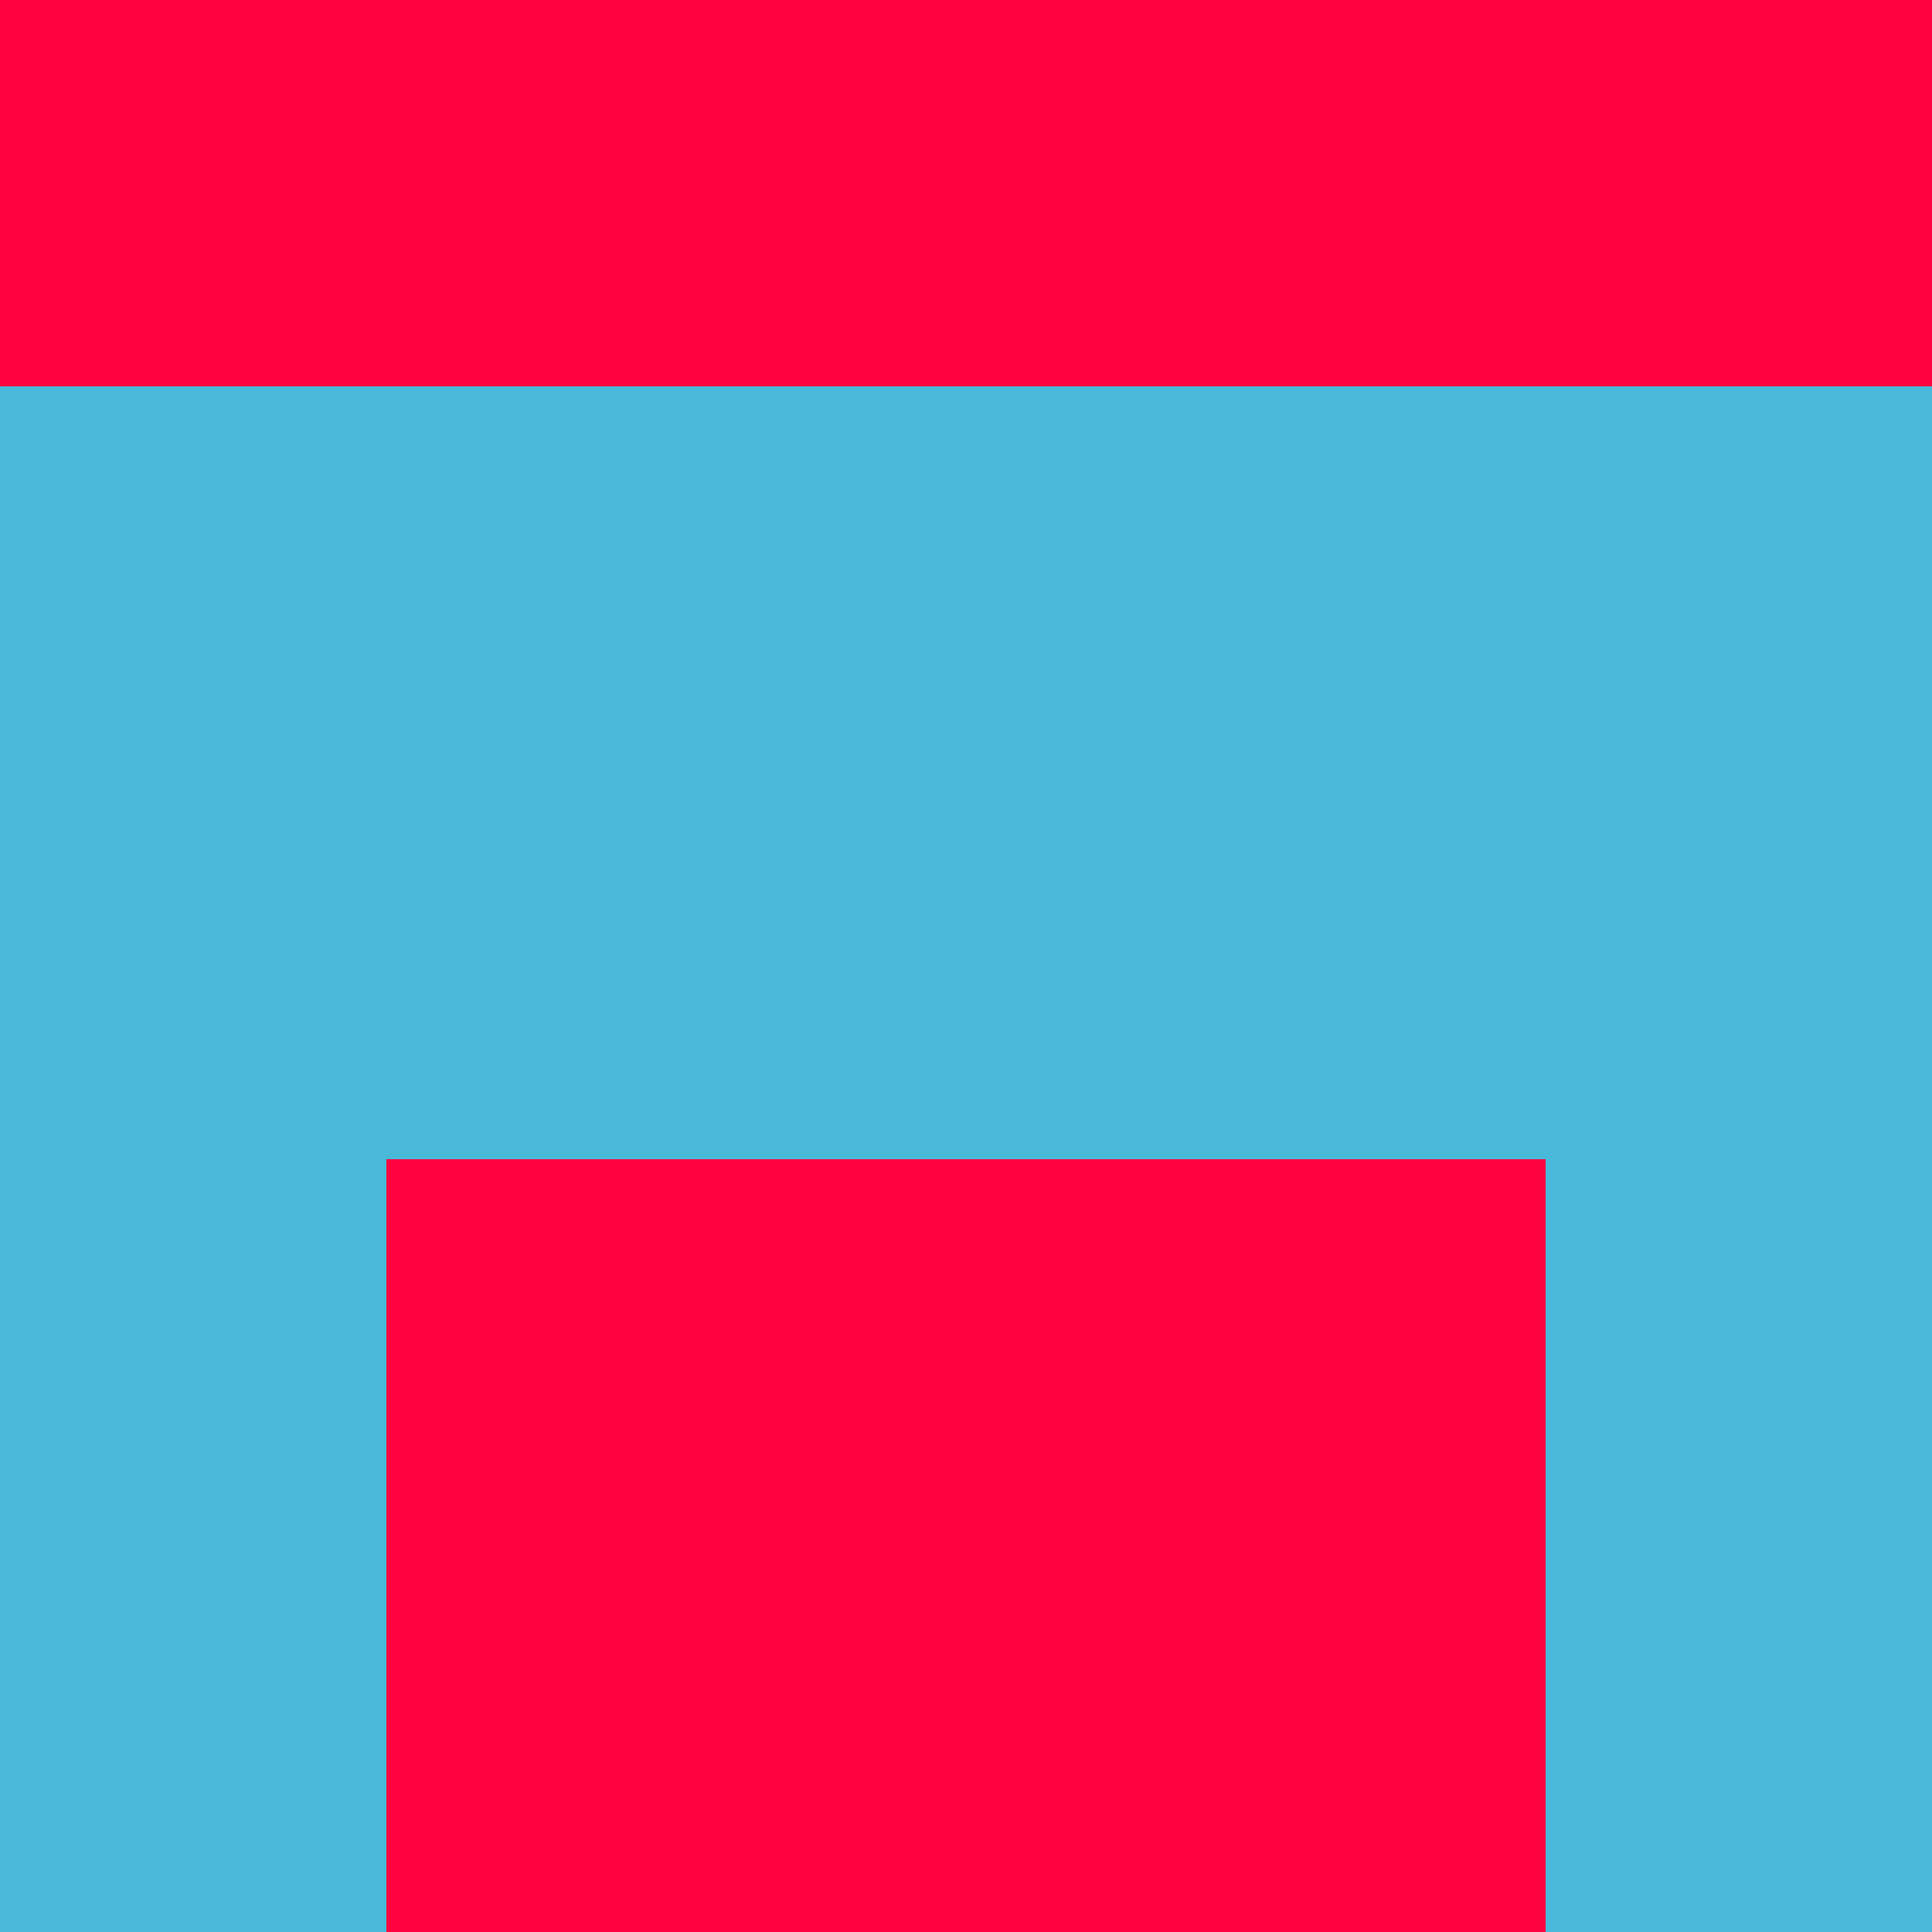 <?xml version="1.0" encoding="utf-8"?>
<!DOCTYPE svg PUBLIC "-//W3C//DTD SVG 20010904//EN"
"http://www.w3.org/TR/2001/REC-SVG-20010904/DTD/svg10.dtd">
<svg viewBox="0 0 5 5" height="100" width="100" xml:lang="fr"
     xmlns="http://www.w3.org/2000/svg"
     xmlns:xlink="http://www.w3.org/1999/xlink">
                        <rect x="0" y="0" height="1" width="1" fill="#FF0240"/>
                    <rect x="4" y="0" height="1" width="1" fill="#FF0240"/>
                    <rect x="1" y="0" height="1" width="1" fill="#FF0240"/>
                    <rect x="3" y="0" height="1" width="1" fill="#FF0240"/>
                    <rect x="2" y="0" height="1" width="1" fill="#FF0240"/>
                                <rect x="0" y="1" height="1" width="1" fill="#48B9D8"/>
                    <rect x="4" y="1" height="1" width="1" fill="#48B9D8"/>
                    <rect x="1" y="1" height="1" width="1" fill="#48B9D8"/>
                    <rect x="3" y="1" height="1" width="1" fill="#48B9D8"/>
                    <rect x="2" y="1" height="1" width="1" fill="#48B9D8"/>
                                <rect x="0" y="2" height="1" width="1" fill="#48B9D8"/>
                    <rect x="4" y="2" height="1" width="1" fill="#48B9D8"/>
                    <rect x="1" y="2" height="1" width="1" fill="#48B9D8"/>
                    <rect x="3" y="2" height="1" width="1" fill="#48B9D8"/>
                    <rect x="2" y="2" height="1" width="1" fill="#48B9D8"/>
                                <rect x="0" y="3" height="1" width="1" fill="#48B9D8"/>
                    <rect x="4" y="3" height="1" width="1" fill="#48B9D8"/>
                    <rect x="1" y="3" height="1" width="1" fill="#FF0240"/>
                    <rect x="3" y="3" height="1" width="1" fill="#FF0240"/>
                    <rect x="2" y="3" height="1" width="1" fill="#FF0240"/>
                                <rect x="0" y="4" height="1" width="1" fill="#48B9D8"/>
                    <rect x="4" y="4" height="1" width="1" fill="#48B9D8"/>
                    <rect x="1" y="4" height="1" width="1" fill="#FF0240"/>
                    <rect x="3" y="4" height="1" width="1" fill="#FF0240"/>
                    <rect x="2" y="4" height="1" width="1" fill="#FF0240"/>
            </svg>